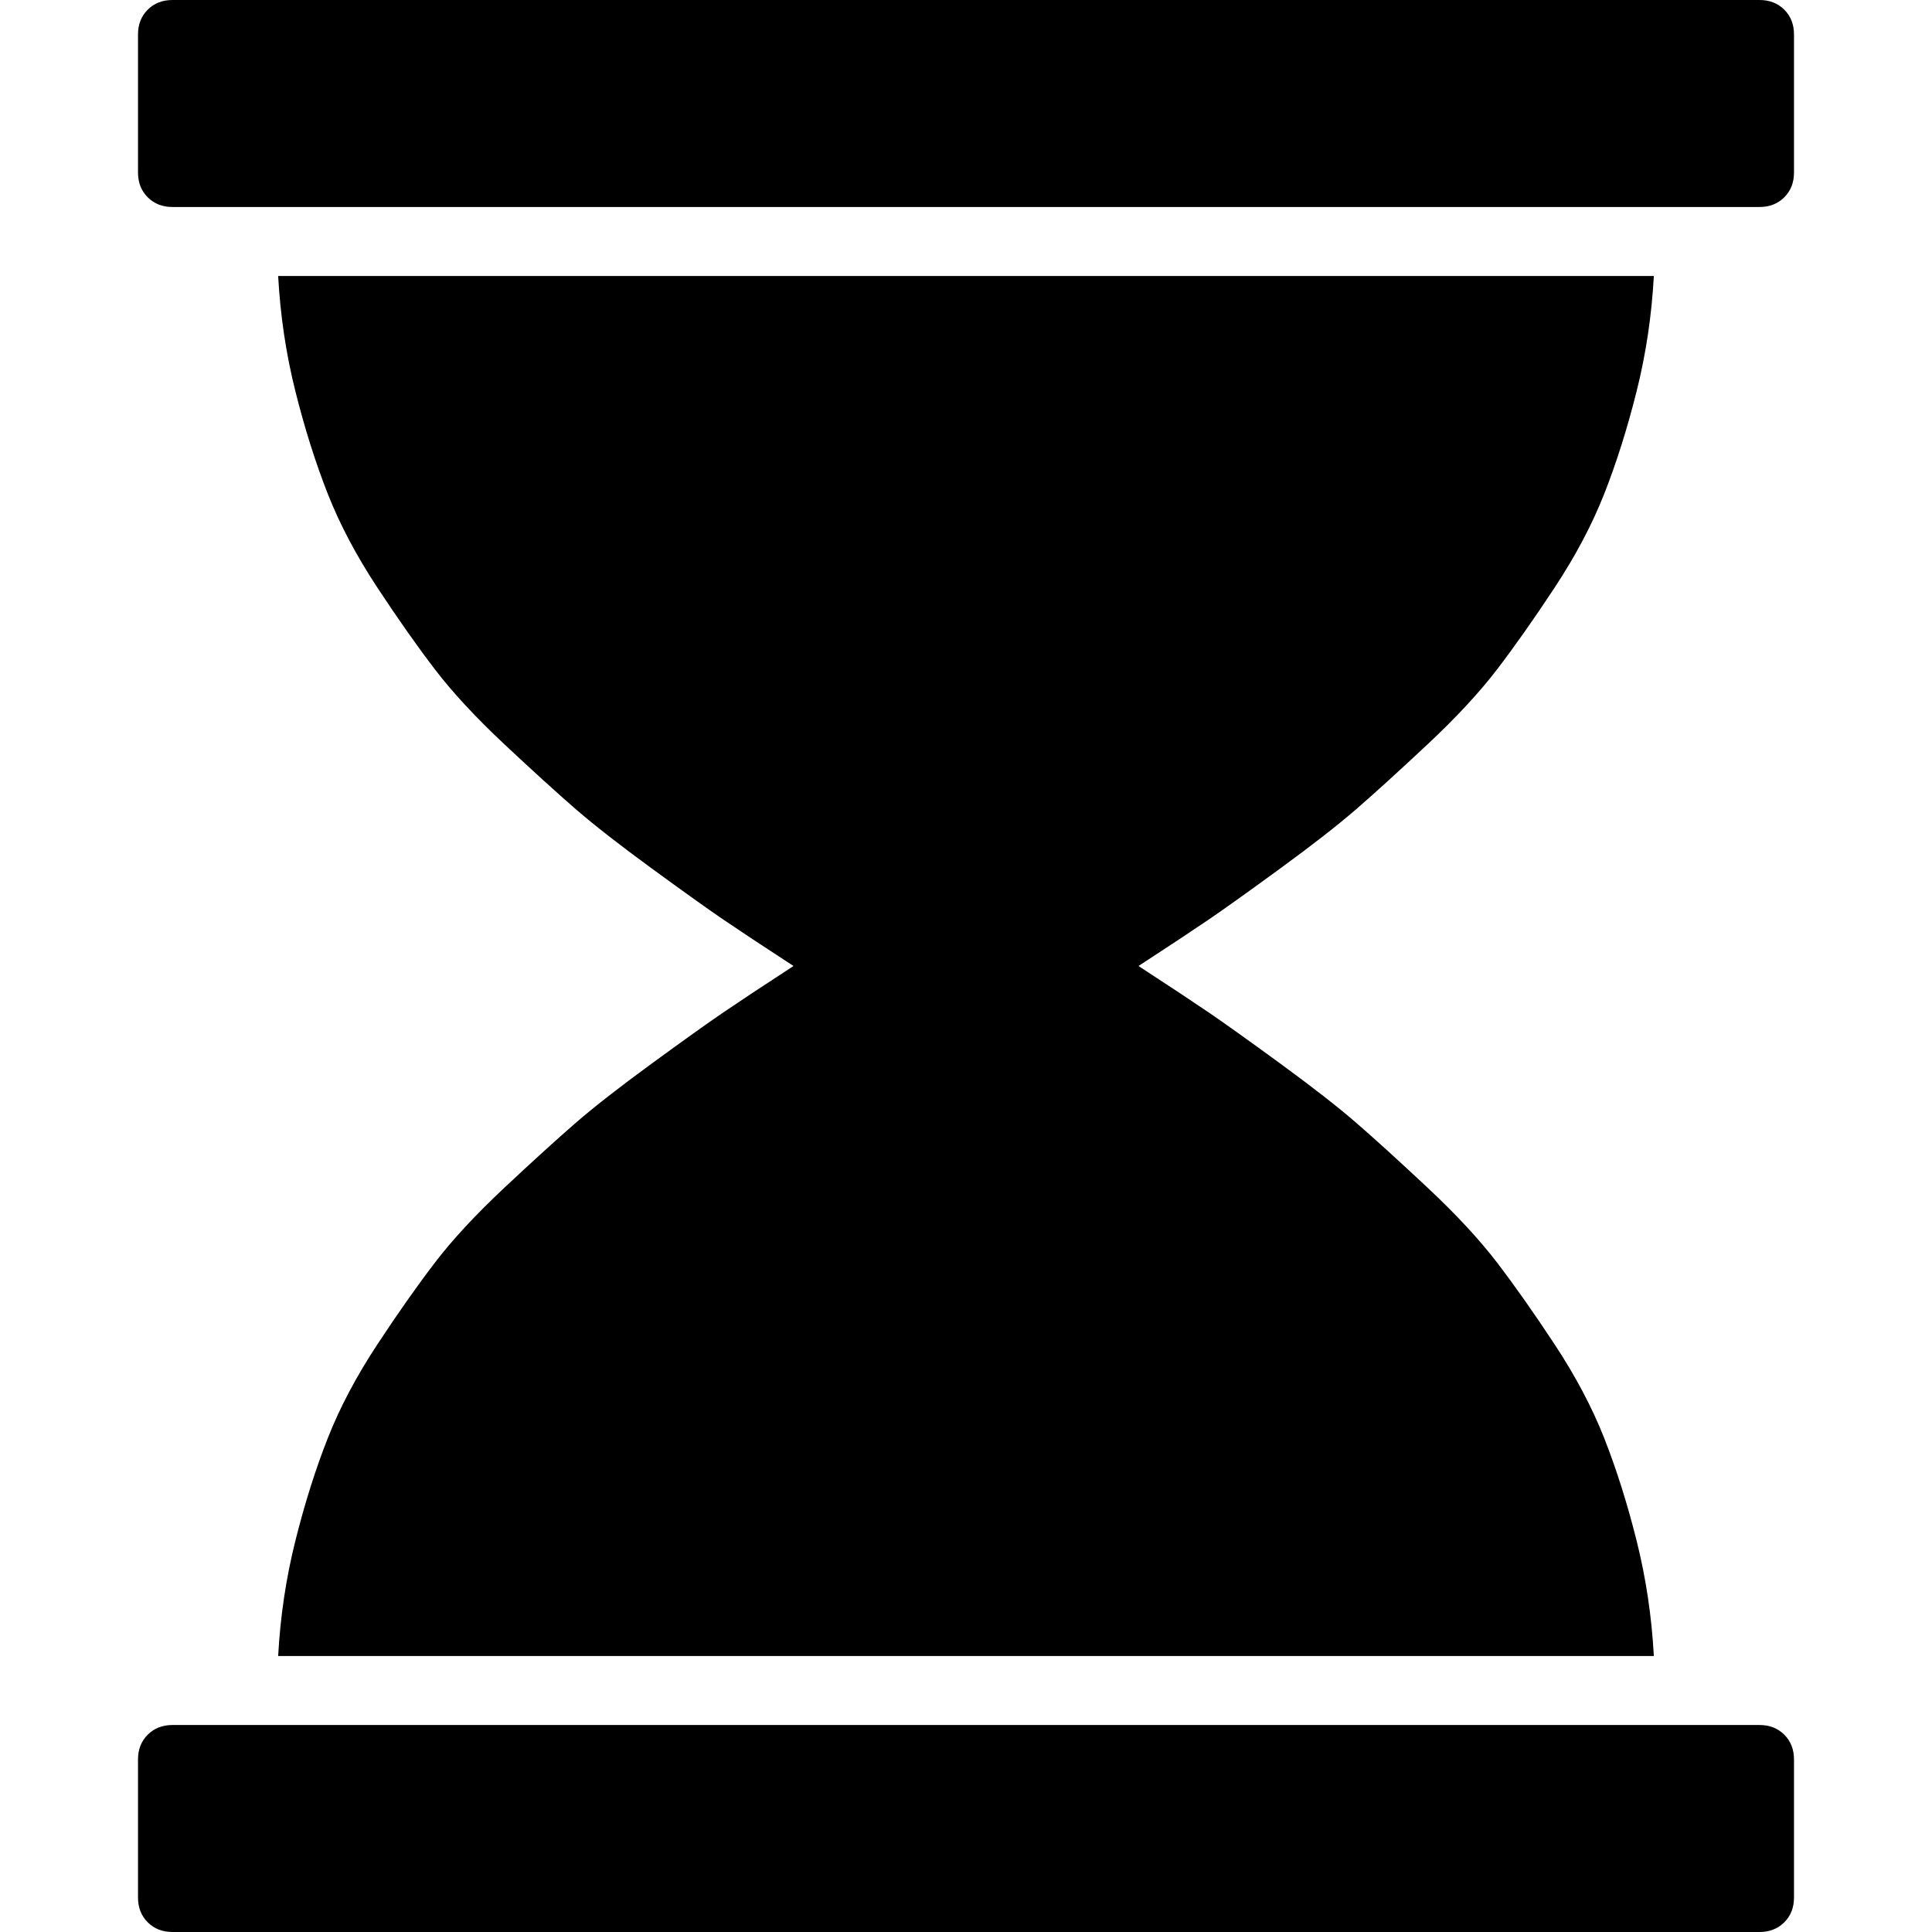 <svg xmlns="http://www.w3.org/2000/svg" x="0px" y="0px" viewBox="596 -596 1792 1792" style="enable-background:new 596 -596 1792 1792;">
<path d="M756,1004c-9.3,0-17,3-23,9s-9,13.7-9,23v128c0,9.3,3,17,9,23s13.7,9,23,9h1472c9.3,0,17-3,23-9s9-13.7,9-23v-128
	c0-9.3-3-17-9-23s-13.7-9-23-9H756z M2130,940c-2-36.7-7.3-72.3-16-107c-8.7-34.7-18.7-66.3-30-95c-11.3-28.7-26.7-57.7-46-87
	c-19.3-29.3-37.2-54.7-53.5-76c-16.3-21.3-37.8-44.5-64.5-69.5s-48.7-45-66-60s-40.8-33.3-70.5-55S1731.7,353,1717,343
	c-14.7-10-36.3-24.3-65-43c28.7-18.7,50.3-33,65-43c14.7-10,36.8-25.8,66.5-47.5s53.2-40,70.5-55s39.3-35,66-60s48.2-48.2,64.5-69.5
	s34.2-46.7,53.5-76c19.3-29.3,34.7-58.3,46-87c11.3-28.7,21.3-60.3,30-95c8.7-34.7,14-70.3,16-107H854c2,36.7,7.3,72.3,16,107
	s18.7,66.3,30,95s26.7,57.7,46,87s37.2,54.7,53.5,76c16.3,21.3,37.8,44.5,64.5,69.5s48.7,45,66,60s40.8,33.3,70.5,55
	s51.8,37.5,66.5,47.5c14.7,10,36.3,24.3,65,43c-28.7,18.7-50.3,33-65,43c-14.7,10-36.8,25.8-66.5,47.5s-53.2,40-70.5,55
	s-39.3,35-66,60s-48.2,48.2-64.5,69.5c-16.3,21.3-34.2,46.7-53.5,76c-19.3,29.3-34.7,58.3-46,87s-21.3,60.3-30,95s-14,70.3-16,107
	H2130z M756-596c-9.3,0-17,3-23,9s-9,13.7-9,23v128c0,9.3,3,17,9,23s13.7,9,23,9h1472c9.3,0,17-3,23-9s9-13.7,9-23v-128
	c0-9.3-3-17-9-23s-13.7-9-23-9H756z"/>
</svg>
